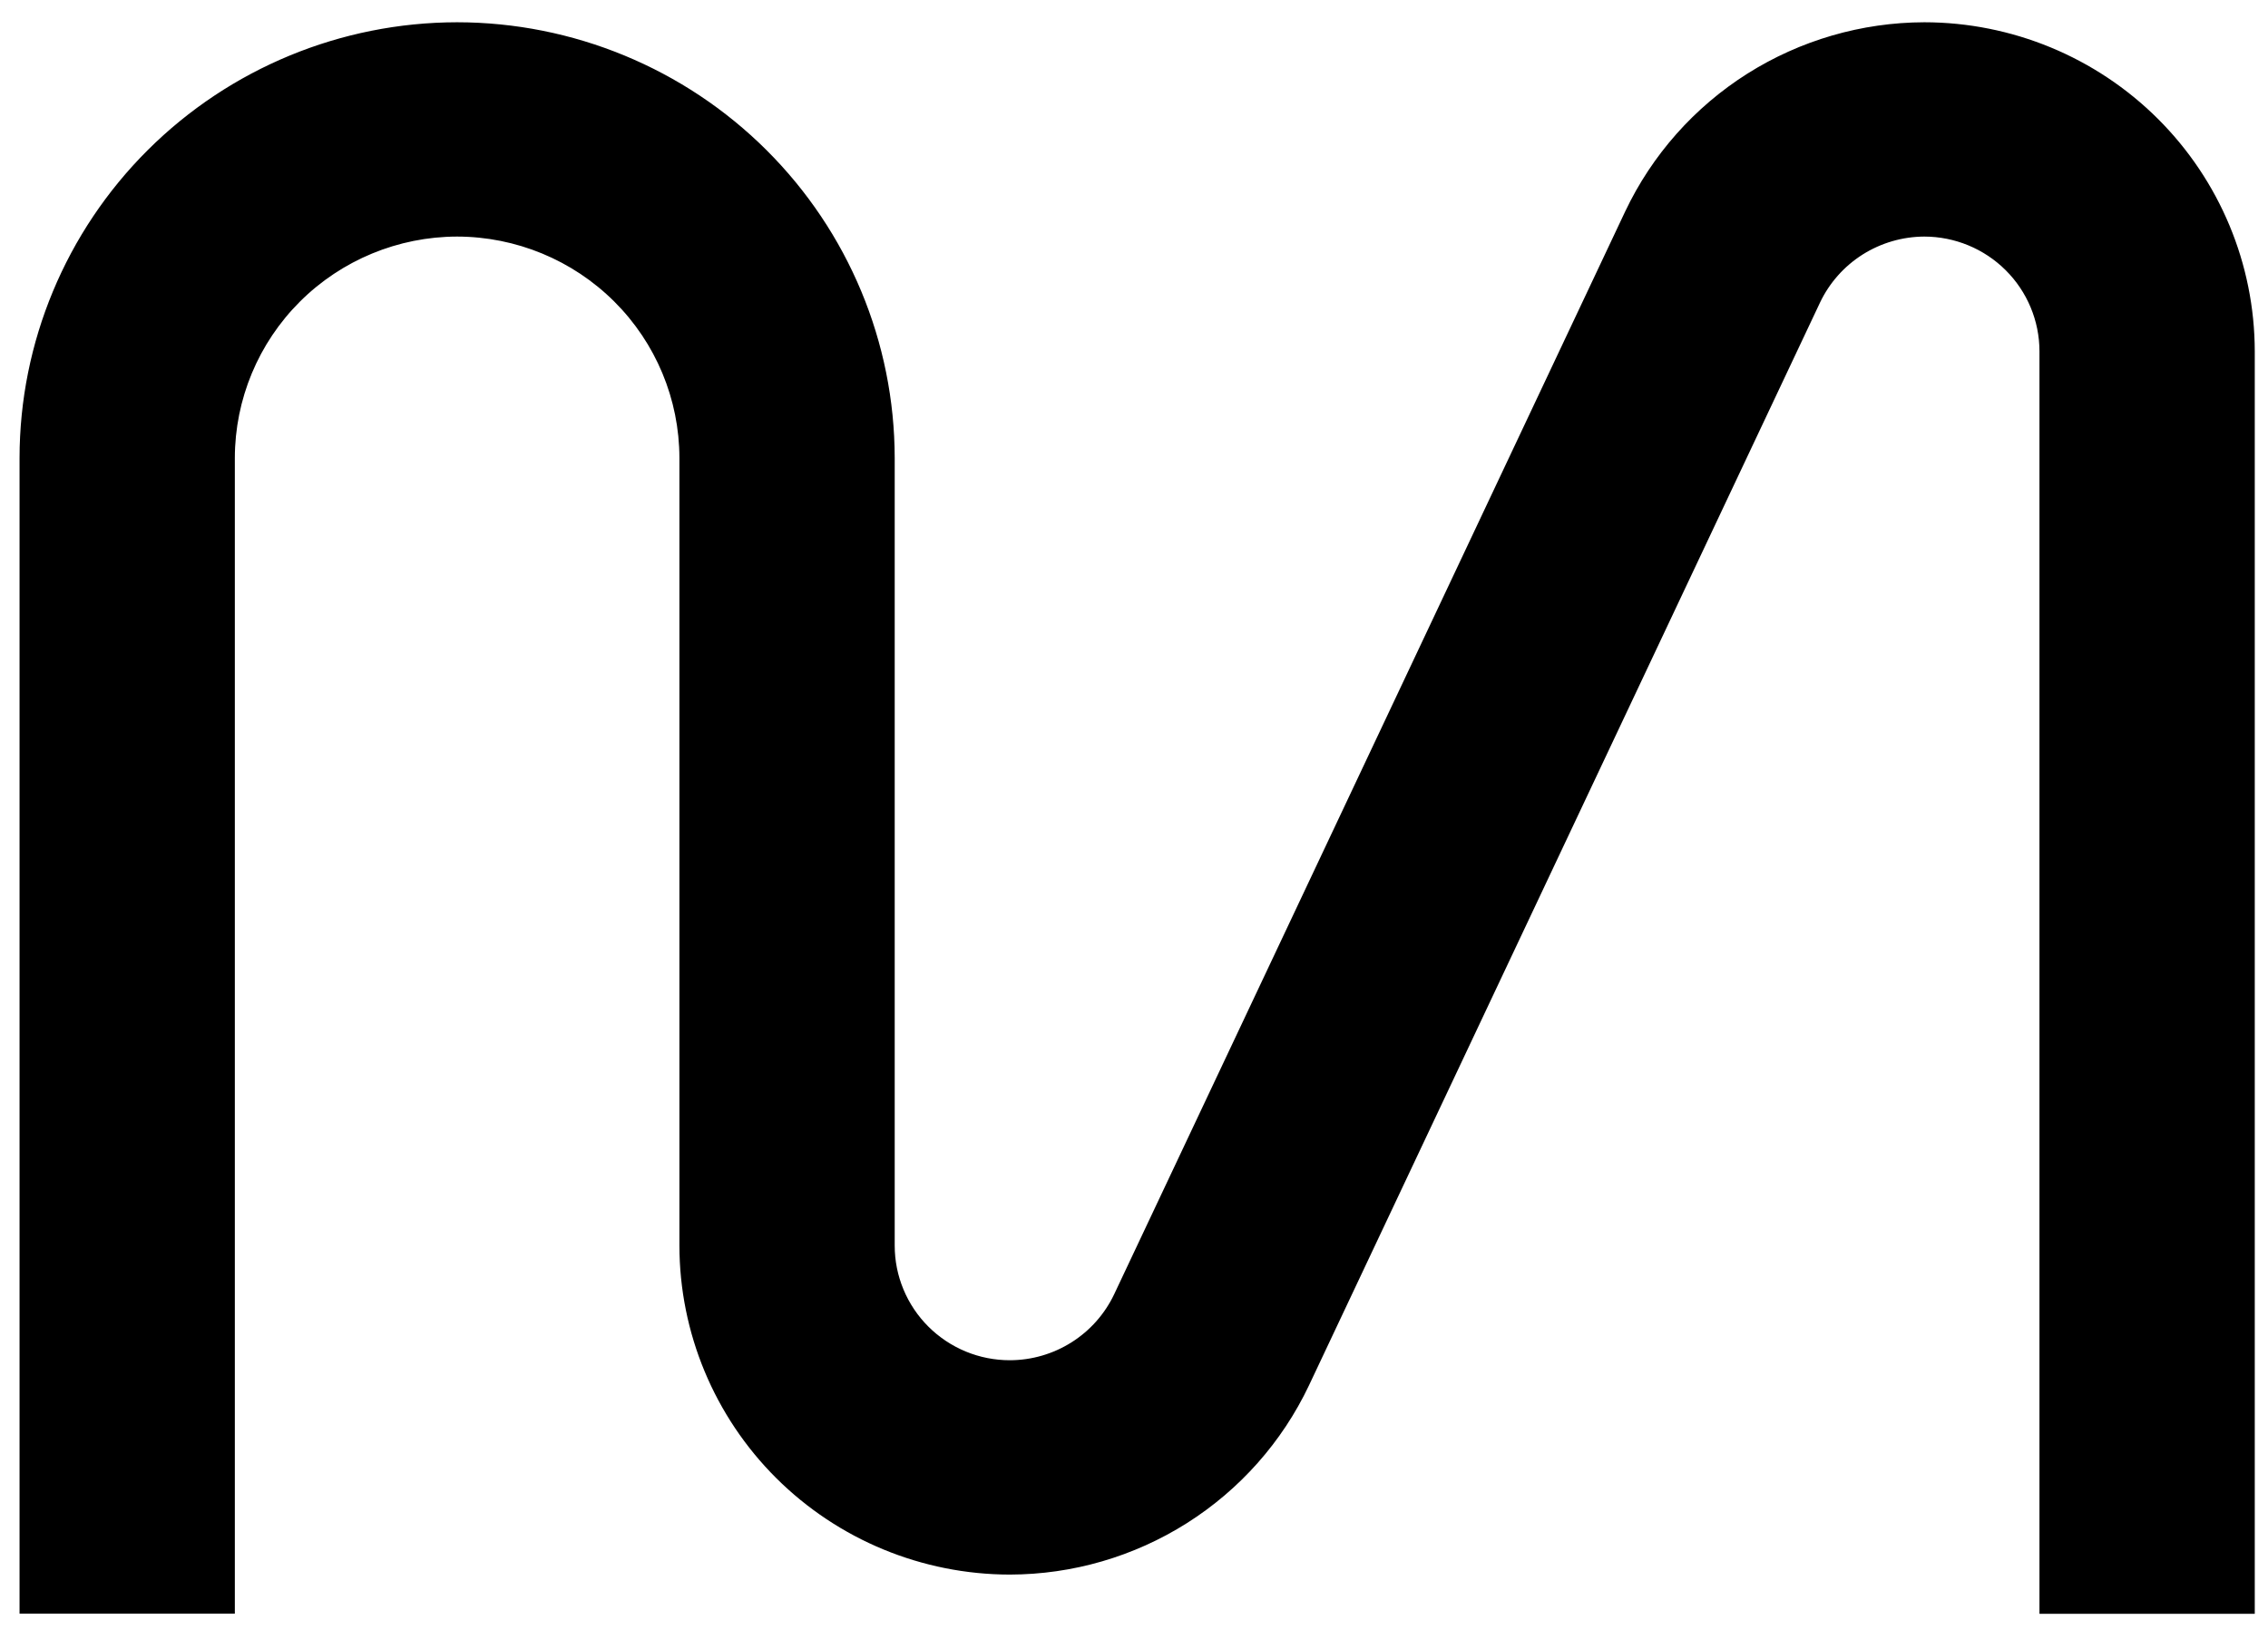 <svg xmlns="http://www.w3.org/2000/svg" viewBox="49 0 55 40">
  <path d="M98.458 39.142H103.679V8.519C103.676 6.404 102.83 4.376 101.328 2.88C99.826 1.384 97.789 0.542 95.665 0.54C94.144 0.544 92.656 0.977 91.372 1.788C90.089 2.6 89.063 3.757 88.413 5.126L76.018 31.394C75.791 31.871 75.434 32.274 74.986 32.557C74.539 32.84 74.02 32.991 73.49 32.992C73.123 32.992 72.76 32.921 72.421 32.781C72.082 32.641 71.774 32.436 71.515 32.178C71.256 31.92 71.05 31.613 70.91 31.276C70.769 30.938 70.697 30.577 70.697 30.211V11.108C70.694 8.306 69.575 5.619 67.585 3.638C65.596 1.657 62.898 0.542 60.084 0.54C57.27 0.543 54.573 1.658 52.584 3.639C50.595 5.621 49.476 8.307 49.474 11.108V39.138H54.695V11.108C54.697 9.685 55.265 8.321 56.275 7.314C57.285 6.308 58.655 5.741 60.084 5.738C61.513 5.74 62.884 6.306 63.895 7.313C64.906 8.32 65.474 9.684 65.476 11.108V30.211C65.478 32.327 66.323 34.356 67.825 35.852C69.328 37.348 71.365 38.189 73.49 38.191C75.011 38.188 76.499 37.755 77.783 36.943C79.066 36.131 80.092 34.974 80.742 33.605L93.137 7.337C93.364 6.86 93.722 6.457 94.169 6.174C94.616 5.892 95.135 5.74 95.665 5.738C96.405 5.739 97.115 6.032 97.639 6.554C98.162 7.075 98.457 7.782 98.458 8.519V39.142Z" fill="currentColor"></path>
</svg>